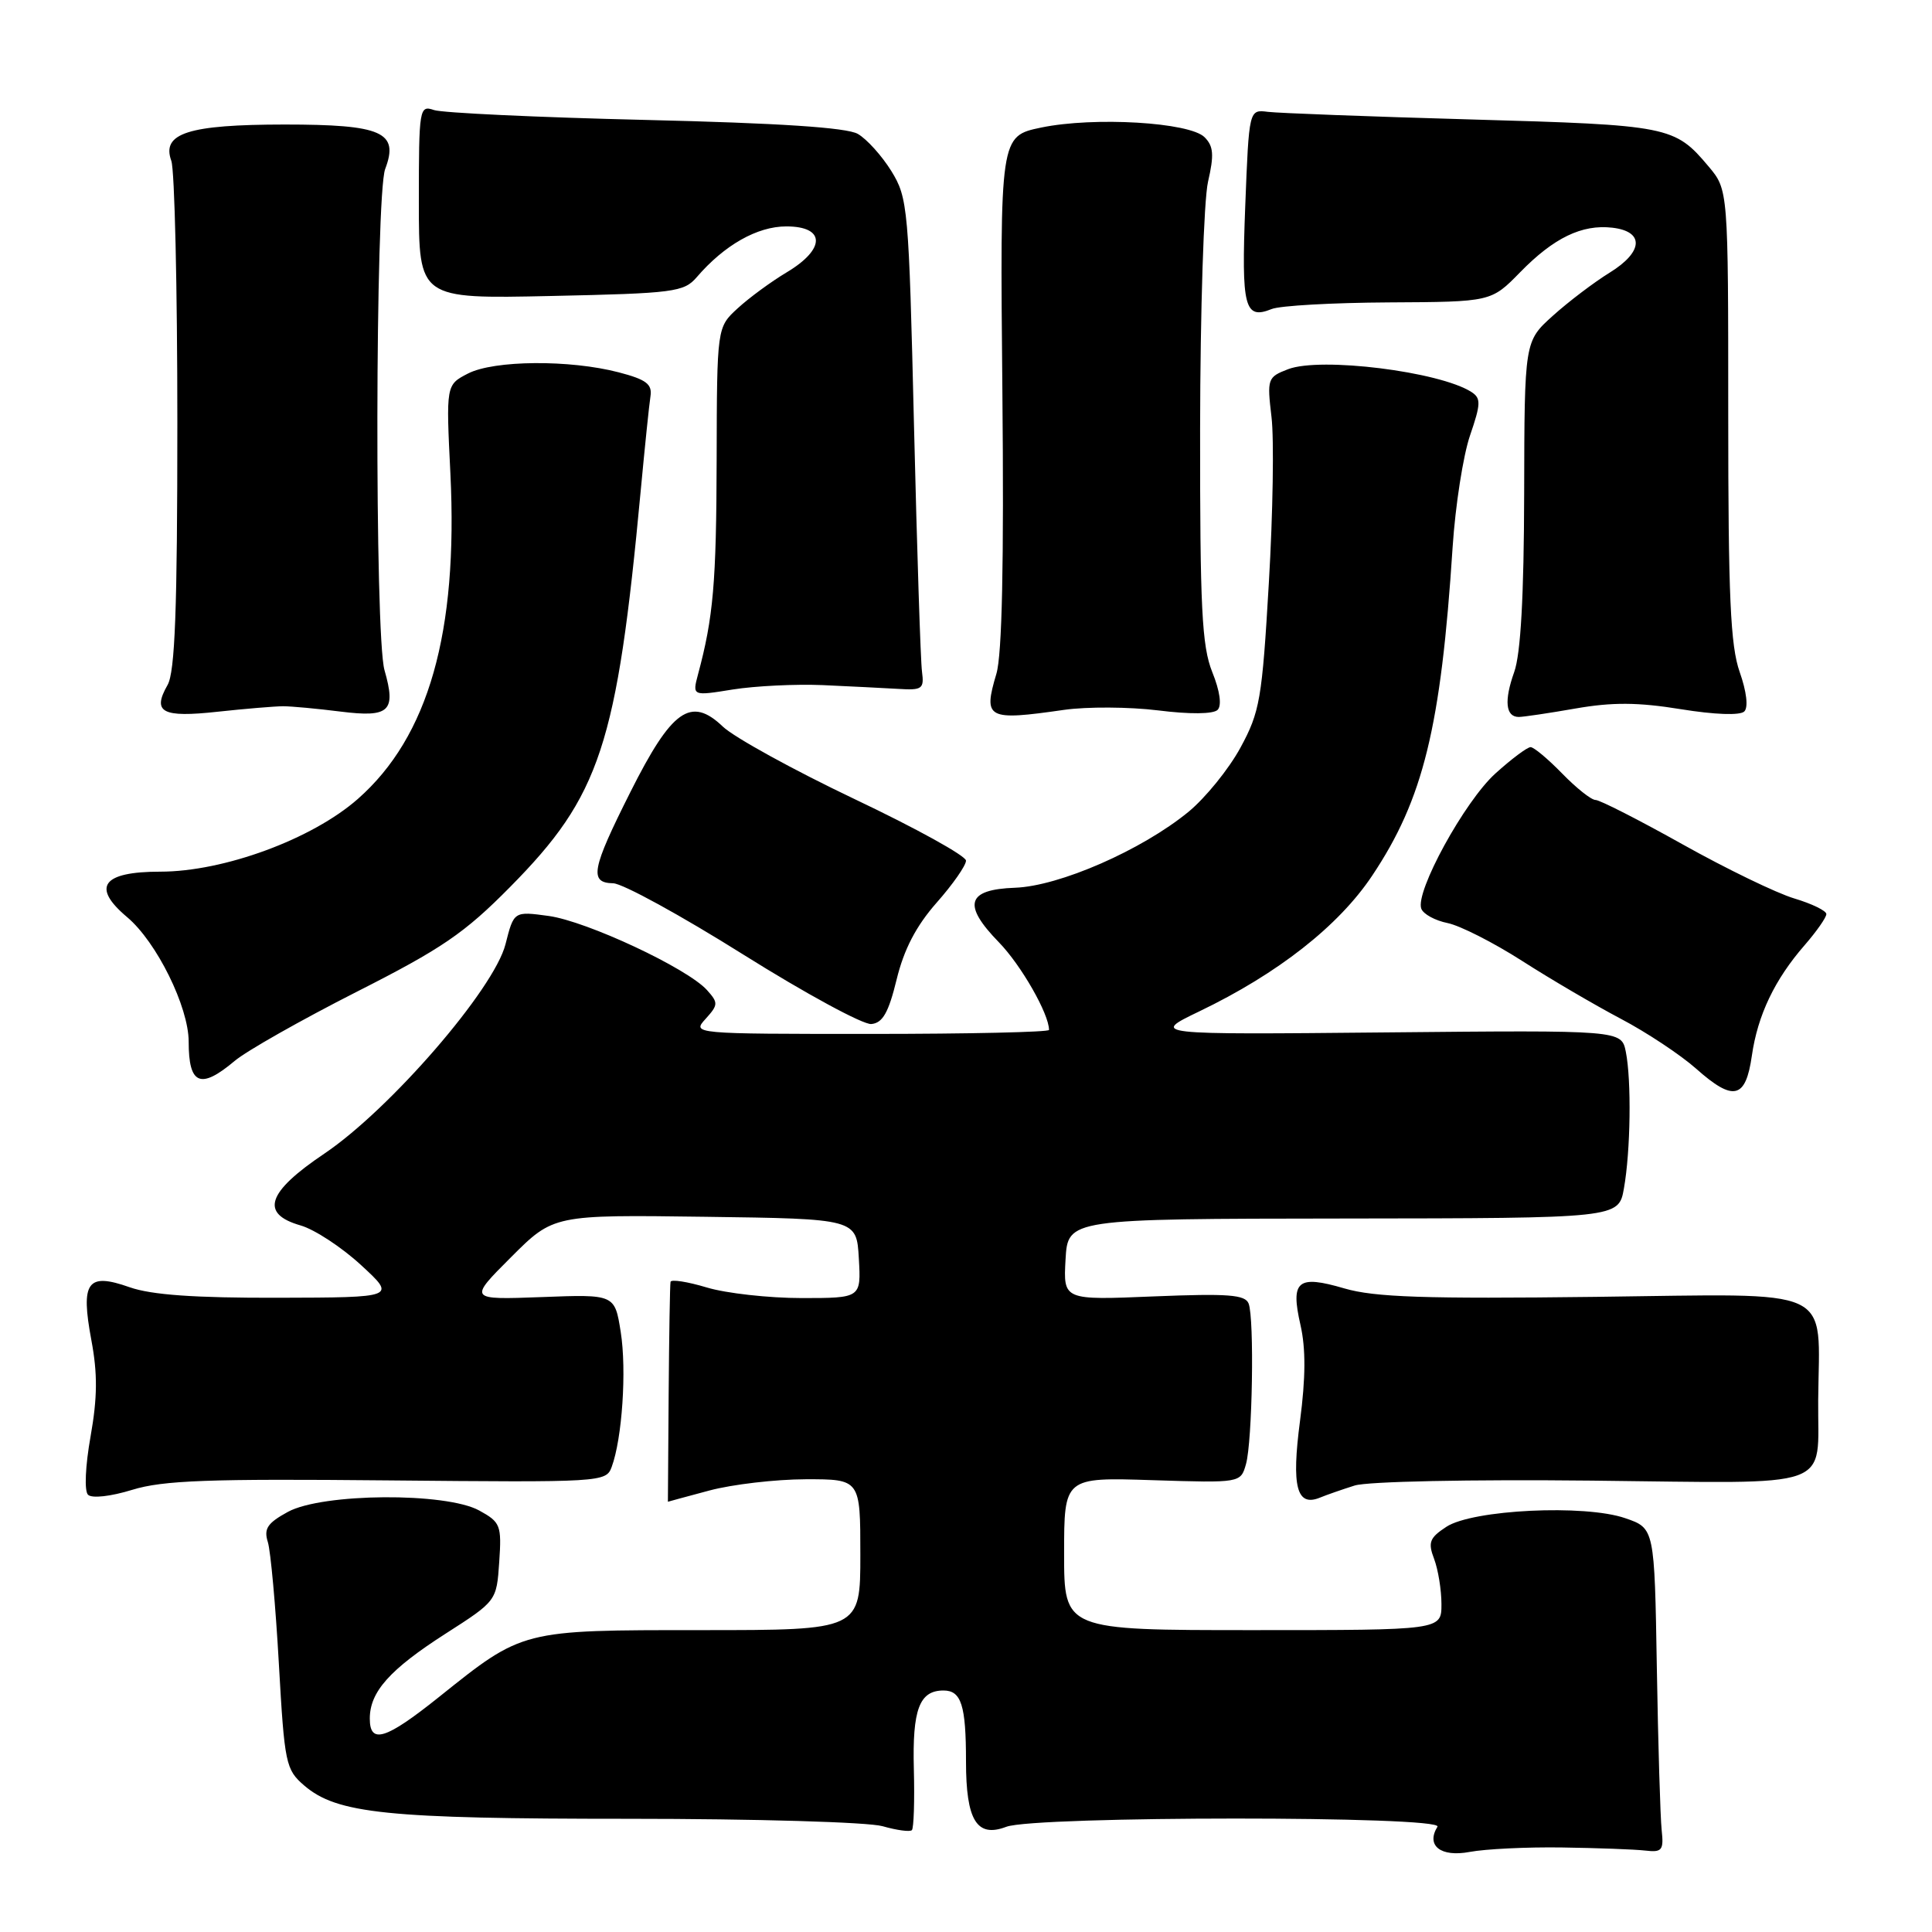 <?xml version="1.0" encoding="UTF-8" standalone="no"?>
<!DOCTYPE svg PUBLIC "-//W3C//DTD SVG 1.1//EN" "http://www.w3.org/Graphics/SVG/1.1/DTD/svg11.dtd" >
<svg xmlns="http://www.w3.org/2000/svg" xmlns:xlink="http://www.w3.org/1999/xlink" version="1.1" viewBox="0 0 256 256">
 <g >
 <path fill="currentColor"
d=" M 207.00 244.80 C 211.68 244.87 216.62 245.05 218.00 245.21 C 220.23 245.47 220.47 245.18 220.18 242.50 C 220.00 240.85 219.71 231.18 219.54 221.00 C 219.23 202.50 219.23 202.50 215.36 201.17 C 210.00 199.31 195.13 200.03 191.65 202.31 C 189.42 203.77 189.19 204.37 190.03 206.57 C 190.56 207.98 191.00 210.68 191.00 212.57 C 191.00 216.00 191.00 216.00 166.00 216.00 C 141.00 216.00 141.00 216.00 141.00 205.88 C 141.00 195.75 141.00 195.75 152.70 196.13 C 164.39 196.50 164.39 196.50 165.10 194.00 C 165.95 190.97 166.22 174.73 165.45 172.73 C 165.00 171.55 162.73 171.38 152.89 171.78 C 140.89 172.28 140.89 172.28 141.19 166.89 C 141.50 161.50 141.50 161.50 177.99 161.46 C 214.48 161.42 214.48 161.42 215.18 157.46 C 216.06 152.52 216.19 143.18 215.43 139.37 C 214.85 136.50 214.85 136.50 183.68 136.80 C 152.50 137.10 152.50 137.10 158.94 134.00 C 169.32 129.01 177.38 122.69 181.82 116.03 C 188.60 105.88 190.93 96.38 192.48 72.50 C 192.84 67.00 193.88 60.34 194.79 57.69 C 196.23 53.49 196.25 52.77 194.97 51.94 C 190.74 49.23 174.99 47.27 170.68 48.92 C 167.95 49.97 167.88 50.18 168.48 55.25 C 168.83 58.14 168.67 68.02 168.13 77.22 C 167.23 92.68 166.94 94.33 164.36 99.08 C 162.82 101.91 159.72 105.73 157.47 107.58 C 151.28 112.65 140.37 117.42 134.50 117.63 C 128.09 117.86 127.50 119.87 132.36 124.86 C 135.30 127.88 139.00 134.35 139.00 136.47 C 139.00 136.76 128.36 137.00 115.35 137.00 C 91.75 137.00 91.69 136.99 93.50 135.00 C 95.18 133.14 95.19 132.87 93.67 131.18 C 91.04 128.28 77.76 122.07 72.71 121.37 C 68.09 120.74 68.09 120.74 66.98 125.12 C 65.46 131.08 51.69 146.99 42.98 152.86 C 35.36 157.98 34.42 160.83 39.84 162.38 C 41.68 162.91 45.28 165.27 47.84 167.63 C 52.50 171.92 52.50 171.92 36.88 171.96 C 25.78 171.99 20.07 171.58 17.19 170.57 C 11.56 168.58 10.66 169.83 12.11 177.60 C 12.94 182.02 12.91 185.21 12.00 190.34 C 11.30 194.27 11.16 197.56 11.66 198.06 C 12.17 198.57 14.66 198.29 17.52 197.41 C 21.61 196.15 27.69 195.93 51.40 196.16 C 79.77 196.43 80.31 196.40 81.05 194.38 C 82.44 190.63 83.05 181.57 82.25 176.50 C 81.46 171.50 81.46 171.50 71.77 171.87 C 62.07 172.23 62.07 172.23 67.71 166.59 C 73.34 160.96 73.34 160.96 93.42 161.23 C 113.50 161.50 113.50 161.50 113.80 166.75 C 114.10 172.00 114.10 172.00 106.21 172.00 C 101.87 172.00 96.22 171.37 93.66 170.60 C 91.10 169.83 88.93 169.49 88.85 169.85 C 88.77 170.21 88.66 176.91 88.60 184.75 C 88.55 192.59 88.50 198.99 88.50 198.99 C 88.50 198.98 90.97 198.31 94.00 197.50 C 97.03 196.69 102.76 196.02 106.75 196.01 C 114.00 196.00 114.00 196.00 114.00 206.00 C 114.00 216.00 114.00 216.00 92.96 216.00 C 69.02 216.00 69.34 215.92 58.12 224.90 C 51.10 230.51 49.00 231.16 49.00 227.72 C 49.00 224.18 51.64 221.22 59.01 216.49 C 65.80 212.14 65.80 212.14 66.15 206.97 C 66.48 202.10 66.32 201.70 63.50 200.15 C 59.08 197.72 42.72 197.84 38.15 200.33 C 35.44 201.81 34.93 202.56 35.49 204.33 C 35.86 205.52 36.52 212.77 36.95 220.44 C 37.70 233.72 37.86 234.48 40.31 236.59 C 44.65 240.32 51.27 241.00 83.31 241.00 C 100.10 241.00 115.03 241.44 116.94 241.98 C 118.83 242.52 120.58 242.76 120.83 242.50 C 121.08 242.25 121.20 238.62 121.09 234.44 C 120.88 226.51 121.82 224.00 125.02 224.00 C 127.38 224.00 128.00 225.96 128.00 233.39 C 128.00 241.22 129.43 243.55 133.34 242.06 C 137.16 240.61 191.37 240.60 190.47 242.05 C 188.92 244.56 190.90 246.11 194.74 245.39 C 196.81 245.00 202.32 244.73 207.00 244.80 Z  M 179.50 196.84 C 181.20 196.30 194.82 196.02 210.90 196.19 C 243.66 196.54 240.82 197.55 240.92 185.50 C 241.05 170.24 243.67 171.45 211.47 171.84 C 188.76 172.12 182.12 171.89 178.13 170.72 C 171.92 168.90 170.98 169.69 172.32 175.57 C 173.03 178.67 173.01 182.57 172.26 188.27 C 171.11 197.00 171.81 199.71 174.91 198.44 C 175.78 198.08 177.85 197.36 179.50 196.84 Z  M 232.13 139.89 C 232.90 134.51 235.16 129.78 239.14 125.22 C 240.71 123.41 242.00 121.57 242.00 121.12 C 242.00 120.68 240.09 119.75 237.75 119.05 C 235.41 118.35 228.76 115.13 222.97 111.89 C 217.18 108.65 211.98 106.00 211.42 106.00 C 210.85 106.00 208.87 104.42 207.00 102.50 C 205.13 100.58 203.25 99.00 202.81 99.00 C 202.37 99.00 200.27 100.57 198.15 102.49 C 194.07 106.17 187.48 118.20 188.33 120.41 C 188.60 121.13 190.17 121.98 191.81 122.31 C 193.45 122.64 197.88 124.89 201.65 127.30 C 205.42 129.72 211.31 133.17 214.74 134.98 C 218.17 136.78 222.67 139.77 224.74 141.60 C 229.69 146.00 231.31 145.62 232.13 139.89 Z  M 31.08 140.59 C 32.65 139.26 39.92 135.15 47.22 131.44 C 58.55 125.70 61.54 123.66 67.60 117.52 C 79.54 105.44 81.74 98.77 84.90 65.00 C 85.44 59.22 86.02 53.60 86.19 52.51 C 86.44 50.90 85.63 50.29 82.00 49.34 C 75.50 47.64 65.45 47.72 62.00 49.50 C 59.10 51.00 59.10 51.00 59.68 62.75 C 60.71 83.81 56.79 97.61 47.42 105.86 C 41.37 111.19 29.66 115.50 21.24 115.50 C 13.55 115.50 12.08 117.52 16.85 121.53 C 20.75 124.81 25.00 133.42 25.00 138.03 C 25.00 143.74 26.56 144.39 31.08 140.59 Z  M 118.81 129.78 C 119.78 125.79 121.39 122.70 124.10 119.62 C 126.25 117.19 128.00 114.68 128.00 114.04 C 128.00 113.41 121.36 109.74 113.25 105.89 C 105.14 102.03 97.27 97.70 95.77 96.27 C 91.54 92.23 89.01 94.03 83.53 104.95 C 78.38 115.19 78.04 116.98 81.25 117.04 C 82.49 117.06 90.25 121.31 98.50 126.49 C 106.75 131.66 114.38 135.80 115.46 135.69 C 116.96 135.55 117.74 134.17 118.81 129.78 Z  M 37.50 93.58 C 38.60 93.58 42.04 93.90 45.14 94.29 C 51.62 95.10 52.51 94.26 50.95 88.81 C 49.63 84.24 49.72 25.87 51.04 22.39 C 52.90 17.50 50.63 16.50 37.71 16.50 C 24.95 16.51 21.37 17.65 22.70 21.31 C 23.14 22.51 23.50 38.12 23.50 56.00 C 23.50 80.78 23.19 89.04 22.20 90.77 C 20.13 94.40 21.48 95.11 28.82 94.31 C 32.49 93.91 36.40 93.59 37.50 93.58 Z  M 141.00 94.06 C 144.03 93.63 149.63 93.66 153.45 94.13 C 157.66 94.66 160.77 94.63 161.34 94.06 C 161.91 93.49 161.65 91.57 160.63 89.05 C 159.25 85.60 159.00 80.56 159.02 56.73 C 159.04 41.20 159.51 26.51 160.07 24.08 C 160.89 20.52 160.80 19.37 159.61 18.18 C 157.63 16.20 144.97 15.45 137.97 16.90 C 132.50 18.04 132.50 18.04 132.82 51.77 C 133.04 74.64 132.78 86.71 132.03 89.27 C 130.25 95.25 130.79 95.53 141.00 94.06 Z  M 208.77 93.88 C 213.64 93.03 217.04 93.05 222.71 93.97 C 227.22 94.70 230.58 94.82 231.13 94.27 C 231.68 93.72 231.43 91.64 230.52 89.05 C 229.29 85.57 229.00 79.05 229.00 54.95 C 229.00 25.15 229.00 25.15 226.39 22.05 C 221.90 16.71 221.16 16.57 195.00 15.83 C 181.53 15.45 169.38 14.99 168.00 14.82 C 165.50 14.50 165.50 14.50 165.00 27.34 C 164.48 40.74 164.90 42.40 168.50 40.95 C 169.60 40.50 176.60 40.11 184.05 40.07 C 197.59 40.00 197.59 40.00 201.44 36.06 C 205.89 31.51 209.61 29.71 213.63 30.17 C 217.91 30.66 217.76 33.37 213.30 36.12 C 211.21 37.41 207.81 39.99 205.75 41.85 C 202.00 45.23 202.00 45.23 201.96 65.37 C 201.93 79.02 201.50 86.64 200.64 89.05 C 199.28 92.86 199.50 95.00 201.25 95.00 C 201.85 95.00 205.23 94.50 208.77 93.88 Z  M 109.00 90.78 C 112.58 90.94 117.08 91.17 119.00 91.28 C 122.20 91.48 122.47 91.29 122.17 89.00 C 121.98 87.62 121.51 72.97 121.11 56.43 C 120.42 27.51 120.30 26.23 118.11 22.67 C 116.85 20.64 114.85 18.42 113.66 17.74 C 112.19 16.90 103.23 16.31 85.50 15.89 C 71.20 15.55 58.60 14.96 57.50 14.58 C 55.57 13.92 55.50 14.34 55.50 26.75 C 55.50 39.60 55.50 39.60 73.00 39.22 C 89.32 38.87 90.62 38.70 92.32 36.73 C 95.98 32.47 100.34 30.00 104.19 30.00 C 109.39 30.00 109.42 32.99 104.25 36.08 C 102.19 37.31 99.26 39.46 97.75 40.85 C 95.00 43.37 95.00 43.37 94.96 60.94 C 94.92 77.23 94.52 81.82 92.49 89.36 C 91.73 92.23 91.73 92.23 97.11 91.36 C 100.08 90.89 105.42 90.63 109.00 90.78 Z "/>
</g>
</svg>